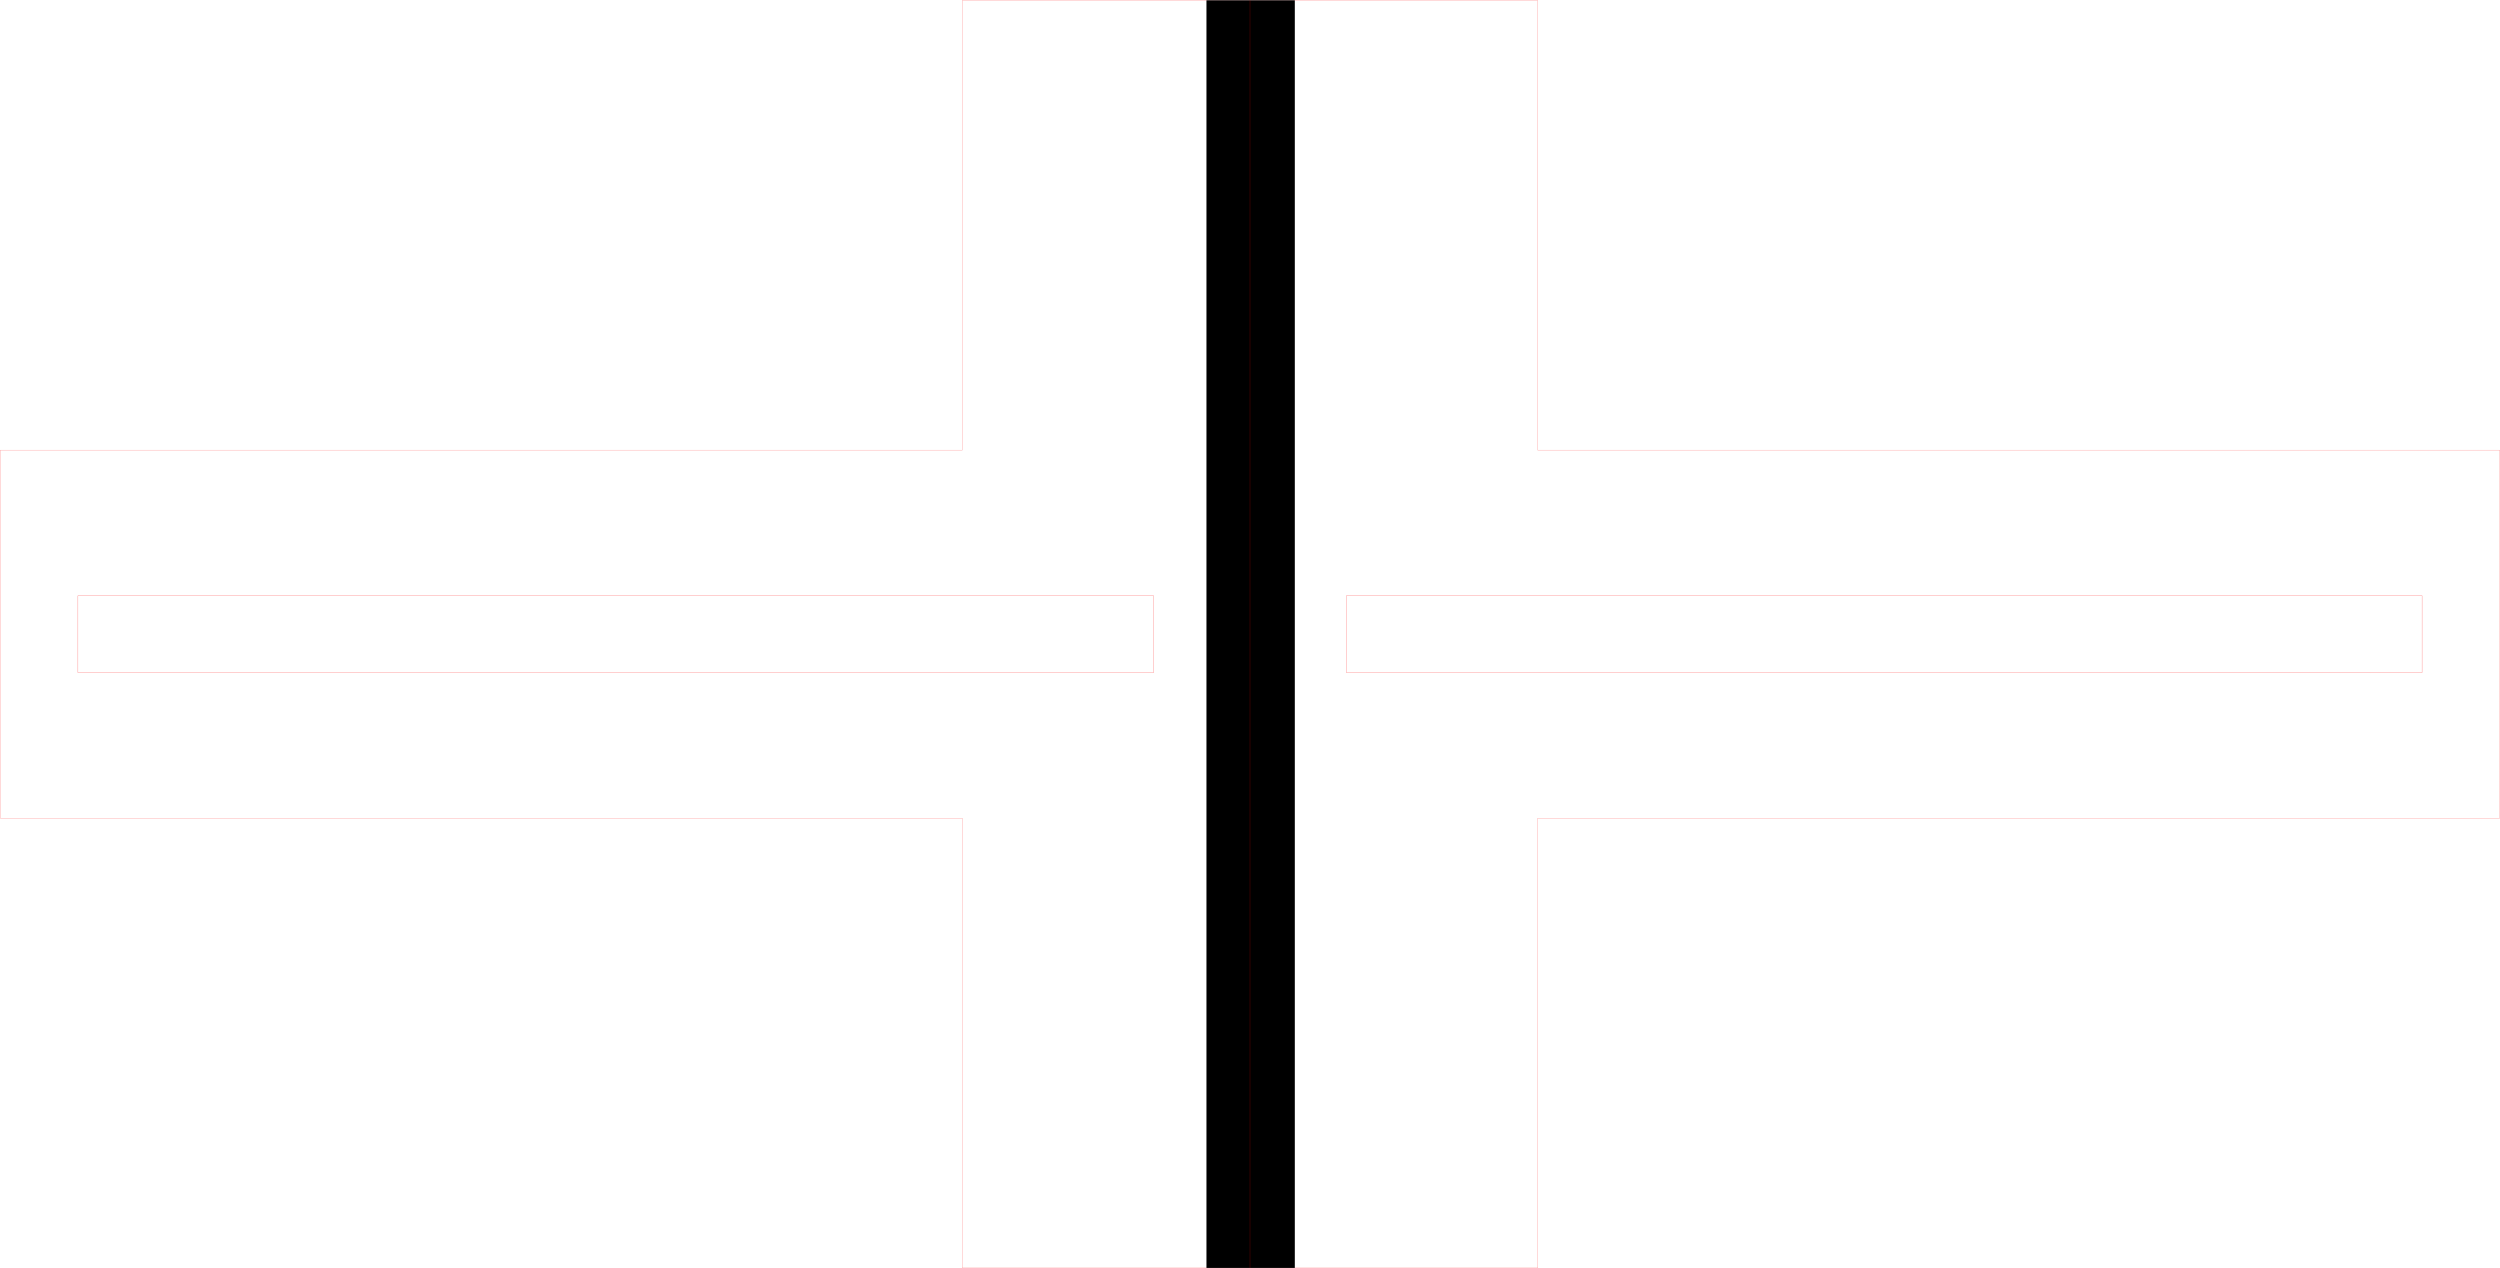<?xml version="1.0" encoding="UTF-8" standalone="no"?>
<!-- Created with Inkscape (http://www.inkscape.org/) -->

<svg
   xmlns:dc="http://purl.org/dc/elements/1.1/"
   xmlns:cc="http://creativecommons.org/ns#"
   xmlns:rdf="http://www.w3.org/1999/02/22-rdf-syntax-ns#"
   xmlns:svg="http://www.w3.org/2000/svg"
   xmlns="http://www.w3.org/2000/svg"
   xmlns:sodipodi="http://sodipodi.sourceforge.net/DTD/sodipodi-0.dtd"
   xmlns:inkscape="http://www.inkscape.org/namespaces/inkscape"
   width="460.875"
   height="233.812"
   id="svg2"
   version="1.1"
   inkscape:version="0.48.2 r9819"
   sodipodi:docname="ModelaBed-holders.pdf">
  <defs
     id="defs4" />
  <sodipodi:namedview
     id="base"
     pagecolor="#ffffff"
     bordercolor="#666666"
     borderopacity="1.0"
     inkscape:pageopacity="0.0"
     inkscape:pageshadow="2"
     inkscape:zoom="1.4142136"
     inkscape:cx="366.35434"
     inkscape:cy="-3.4066047"
     inkscape:document-units="px"
     inkscape:current-layer="layer1"
     showgrid="false"
     fit-margin-top="0"
     fit-margin-left="0"
     fit-margin-right="0"
     fit-margin-bottom="0"
     inkscape:window-width="1920"
     inkscape:window-height="1018"
     inkscape:window-x="-8"
     inkscape:window-y="-8"
     inkscape:window-maximized="1"
     units="mm" />
  <g
     inkscape:label="Layer 1"
     inkscape:groupmode="layer"
     id="layer1"
     transform="translate(2083.75,-384.969)">
    <path
       style="fill:none;stroke:#ff0000;stroke-width:0.028;stroke-miterlimit:4;stroke-opacity:1;stroke-dasharray:none"
       d="M 177.406 0.062 L 177.406 82.969 L 0.062 82.969 L 0.062 150.844 L 177.406 150.844 L 177.406 233.75 L 230.438 233.75 L 283.469 233.75 L 283.469 150.844 L 460.812 150.844 L 460.812 82.969 L 283.469 82.969 L 283.469 0.062 L 230.438 0.062 L 177.406 0.062 z "
       transform="translate(-2083.75,384.969)"
       id="rect3883" />
    <rect
       style="fill:none;stroke:#ff0000;stroke-width:0.035;stroke-linecap:butt;stroke-linejoin:miter;stroke-miterlimit:4;stroke-opacity:1;stroke-dasharray:none"
       id="rect3887"
       width="198.299"
       height="14.174"
       x="-2069.383"
       y="494.791" />
    <path
       style="fill:#000000;fill-opacity:1;stroke:none"
       d="m -1861.339,385.022 0,233.69 16.287,0 0,-233.69 -16.287,0 z"
       id="rect3883-8" />
    <rect
       y="494.79"
       x="1637.244"
       height="14.174"
       width="198.299"
       id="rect2994"
       style="fill:none;stroke:#ff0000;stroke-width:0.035;stroke-linecap:butt;stroke-linejoin:miter;stroke-miterlimit:4;stroke-opacity:1;stroke-dasharray:none"
       transform="scale(-1,1)" />
    <path
       style="fill:none;stroke:#ff0000;stroke-width:0.035;stroke-linecap:butt;stroke-linejoin:miter;stroke-miterlimit:4;stroke-opacity:1;stroke-dasharray:none"
       d="m -1853.312,385.017 0,233.706 z"
       id="path2989"
       inkscape:connector-curvature="0"
       sodipodi:nodetypes="ccc" />
  </g>
</svg>
